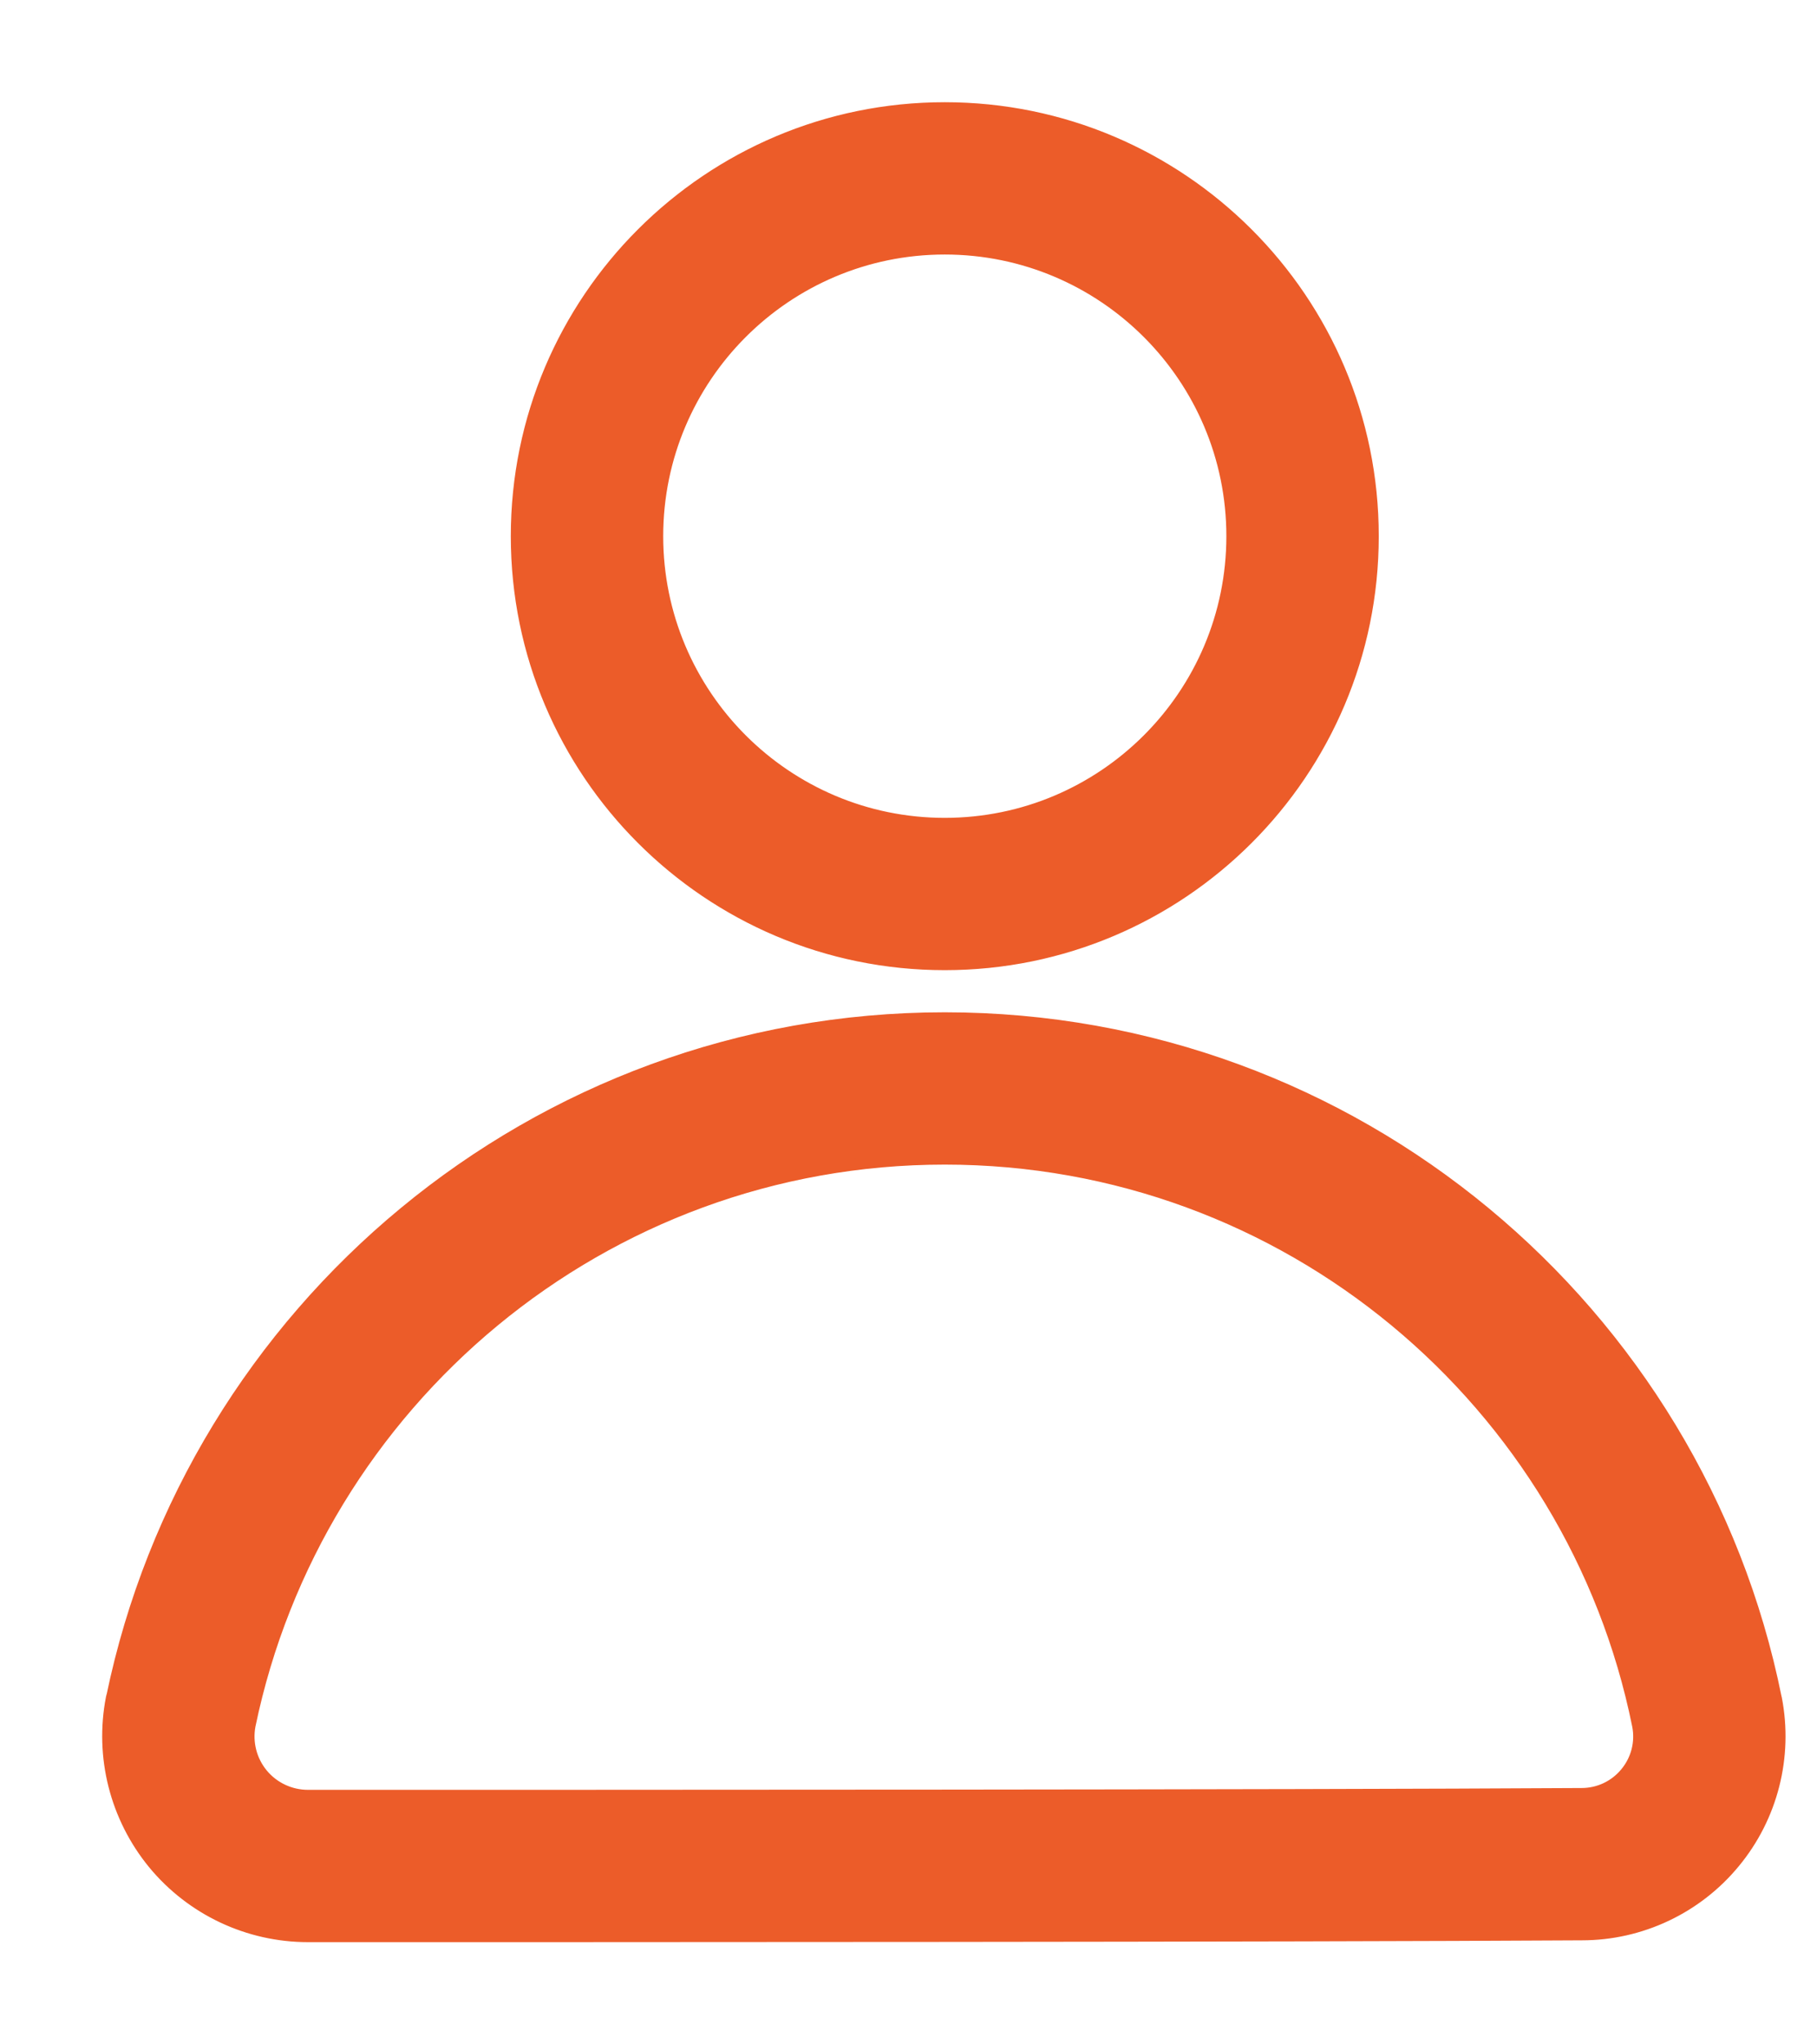 <svg width="16" height="18" viewBox="0 0 16 18" fill="none" xmlns="http://www.w3.org/2000/svg">
<path d="M15.641 14.955L15.641 14.955L15.639 14.948L15.639 14.948C14.951 11.535 11.934 8.963 8.319 8.963C4.706 8.963 1.689 11.535 0.985 14.943L0.984 14.944L0.983 14.949L0.983 14.949L0.982 14.951C0.882 15.468 1.018 16.002 1.352 16.409C1.687 16.815 2.186 17.05 2.712 17.05C5.316 17.05 11.327 17.05 13.93 17.034C14.448 17.034 14.943 16.801 15.274 16.398C15.606 15.996 15.74 15.466 15.641 14.955ZM2.31 15.62L2.31 15.62C2.212 15.501 2.172 15.345 2.2 15.194C2.789 12.349 5.306 10.204 8.319 10.204C11.333 10.204 13.848 12.349 14.422 15.193C14.451 15.341 14.412 15.493 14.316 15.609C14.22 15.726 14.078 15.793 13.927 15.793L13.923 15.793L13.923 15.793C11.322 15.809 5.314 15.809 2.712 15.809C2.557 15.809 2.409 15.74 2.31 15.62ZM12.091 4.721C12.091 2.639 10.401 0.95 8.319 0.95C6.238 0.95 4.548 2.639 4.548 4.721C4.548 6.803 6.238 8.492 8.319 8.492C10.401 8.492 12.091 6.803 12.091 4.721ZM5.79 4.721C5.79 3.325 6.923 2.191 8.319 2.191C9.716 2.191 10.849 3.325 10.849 4.721C10.849 6.117 9.716 7.251 8.319 7.251C6.923 7.251 5.79 6.117 5.79 4.721Z" fill="#EC5C29" stroke="#EC5C29" stroke-width="0.1"/>
</svg>
